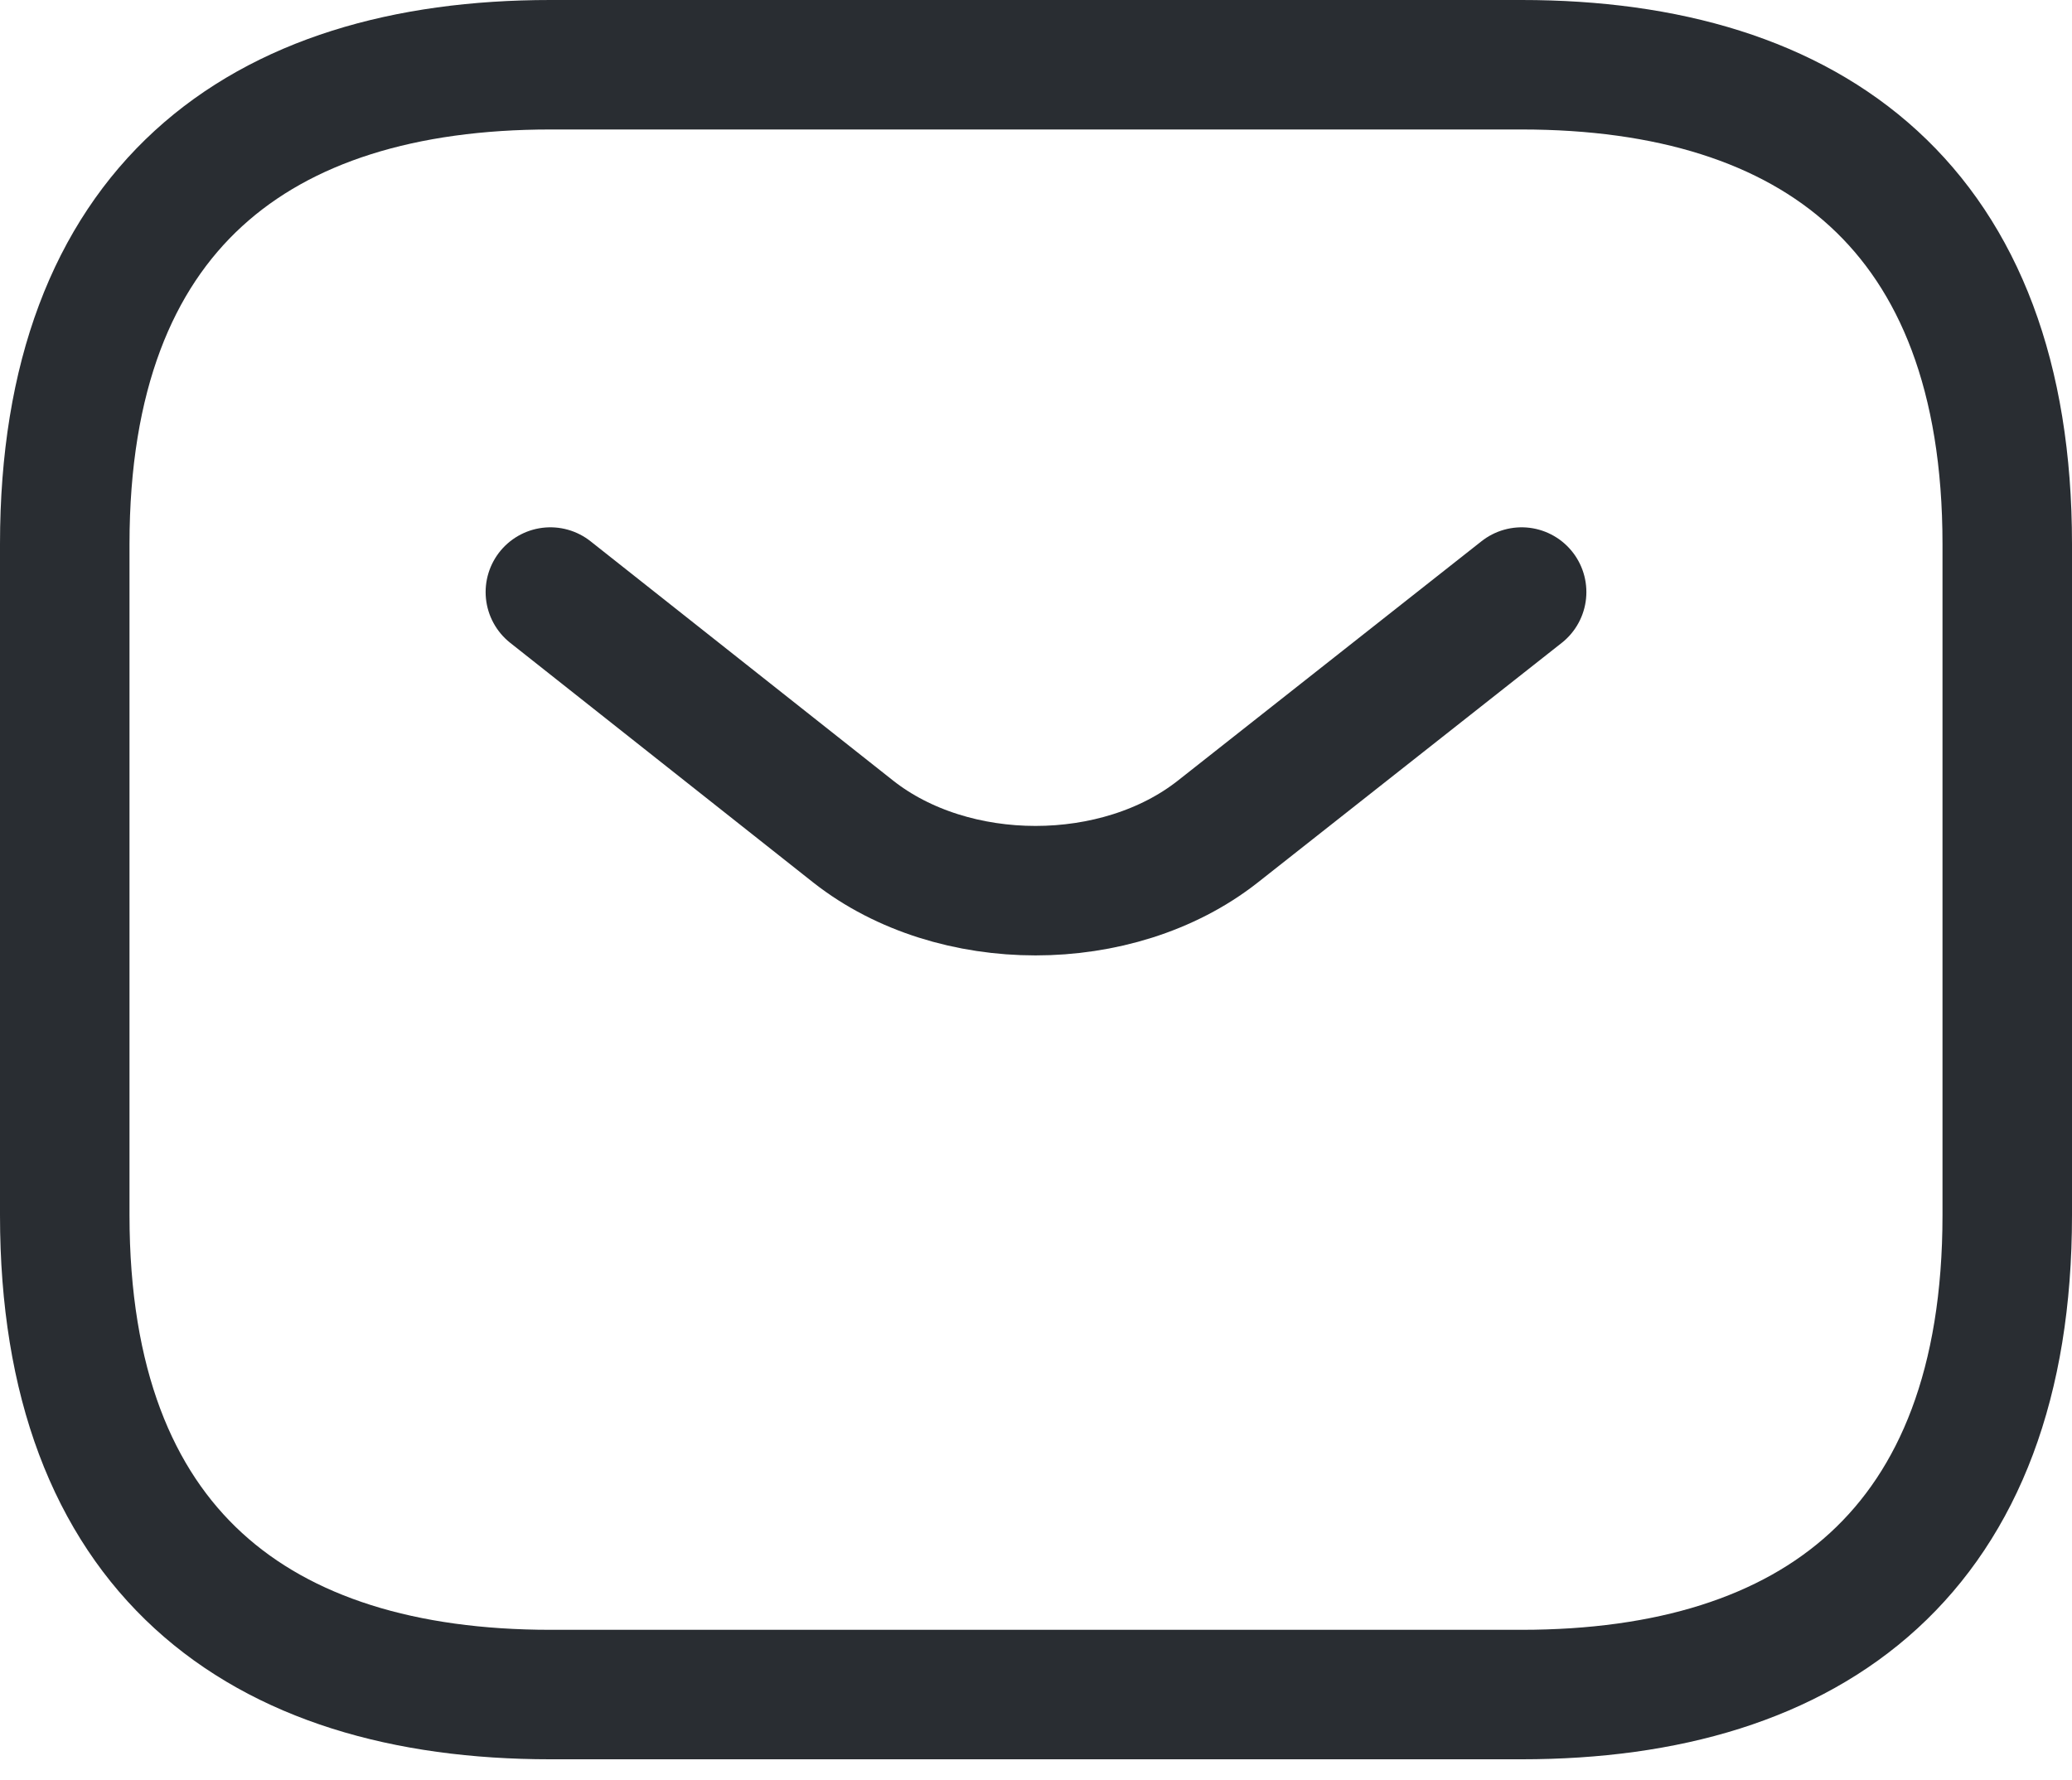 <svg width="64" height="55" viewBox="0 0 64 55" fill="none" xmlns="http://www.w3.org/2000/svg">
        <path d="M47 52.349H17C8 52.349 2 47.906 2 37.541V16.808C2 6.443 8 2 17 2H47C56 2 62 6.443 62 16.808V37.541C62 47.906 56 52.349 47 52.349Z" stroke="#292D32" stroke-width="4" stroke-miterlimit="10" stroke-linecap="round" stroke-linejoin="round" />
        <path d="M47 18.29L37.61 25.694C34.52 28.122 29.45 28.122 26.36 25.694L17 18.29" stroke="#292D32" stroke-width="4" stroke-miterlimit="10" stroke-linecap="round" stroke-linejoin="round" />
    </svg>